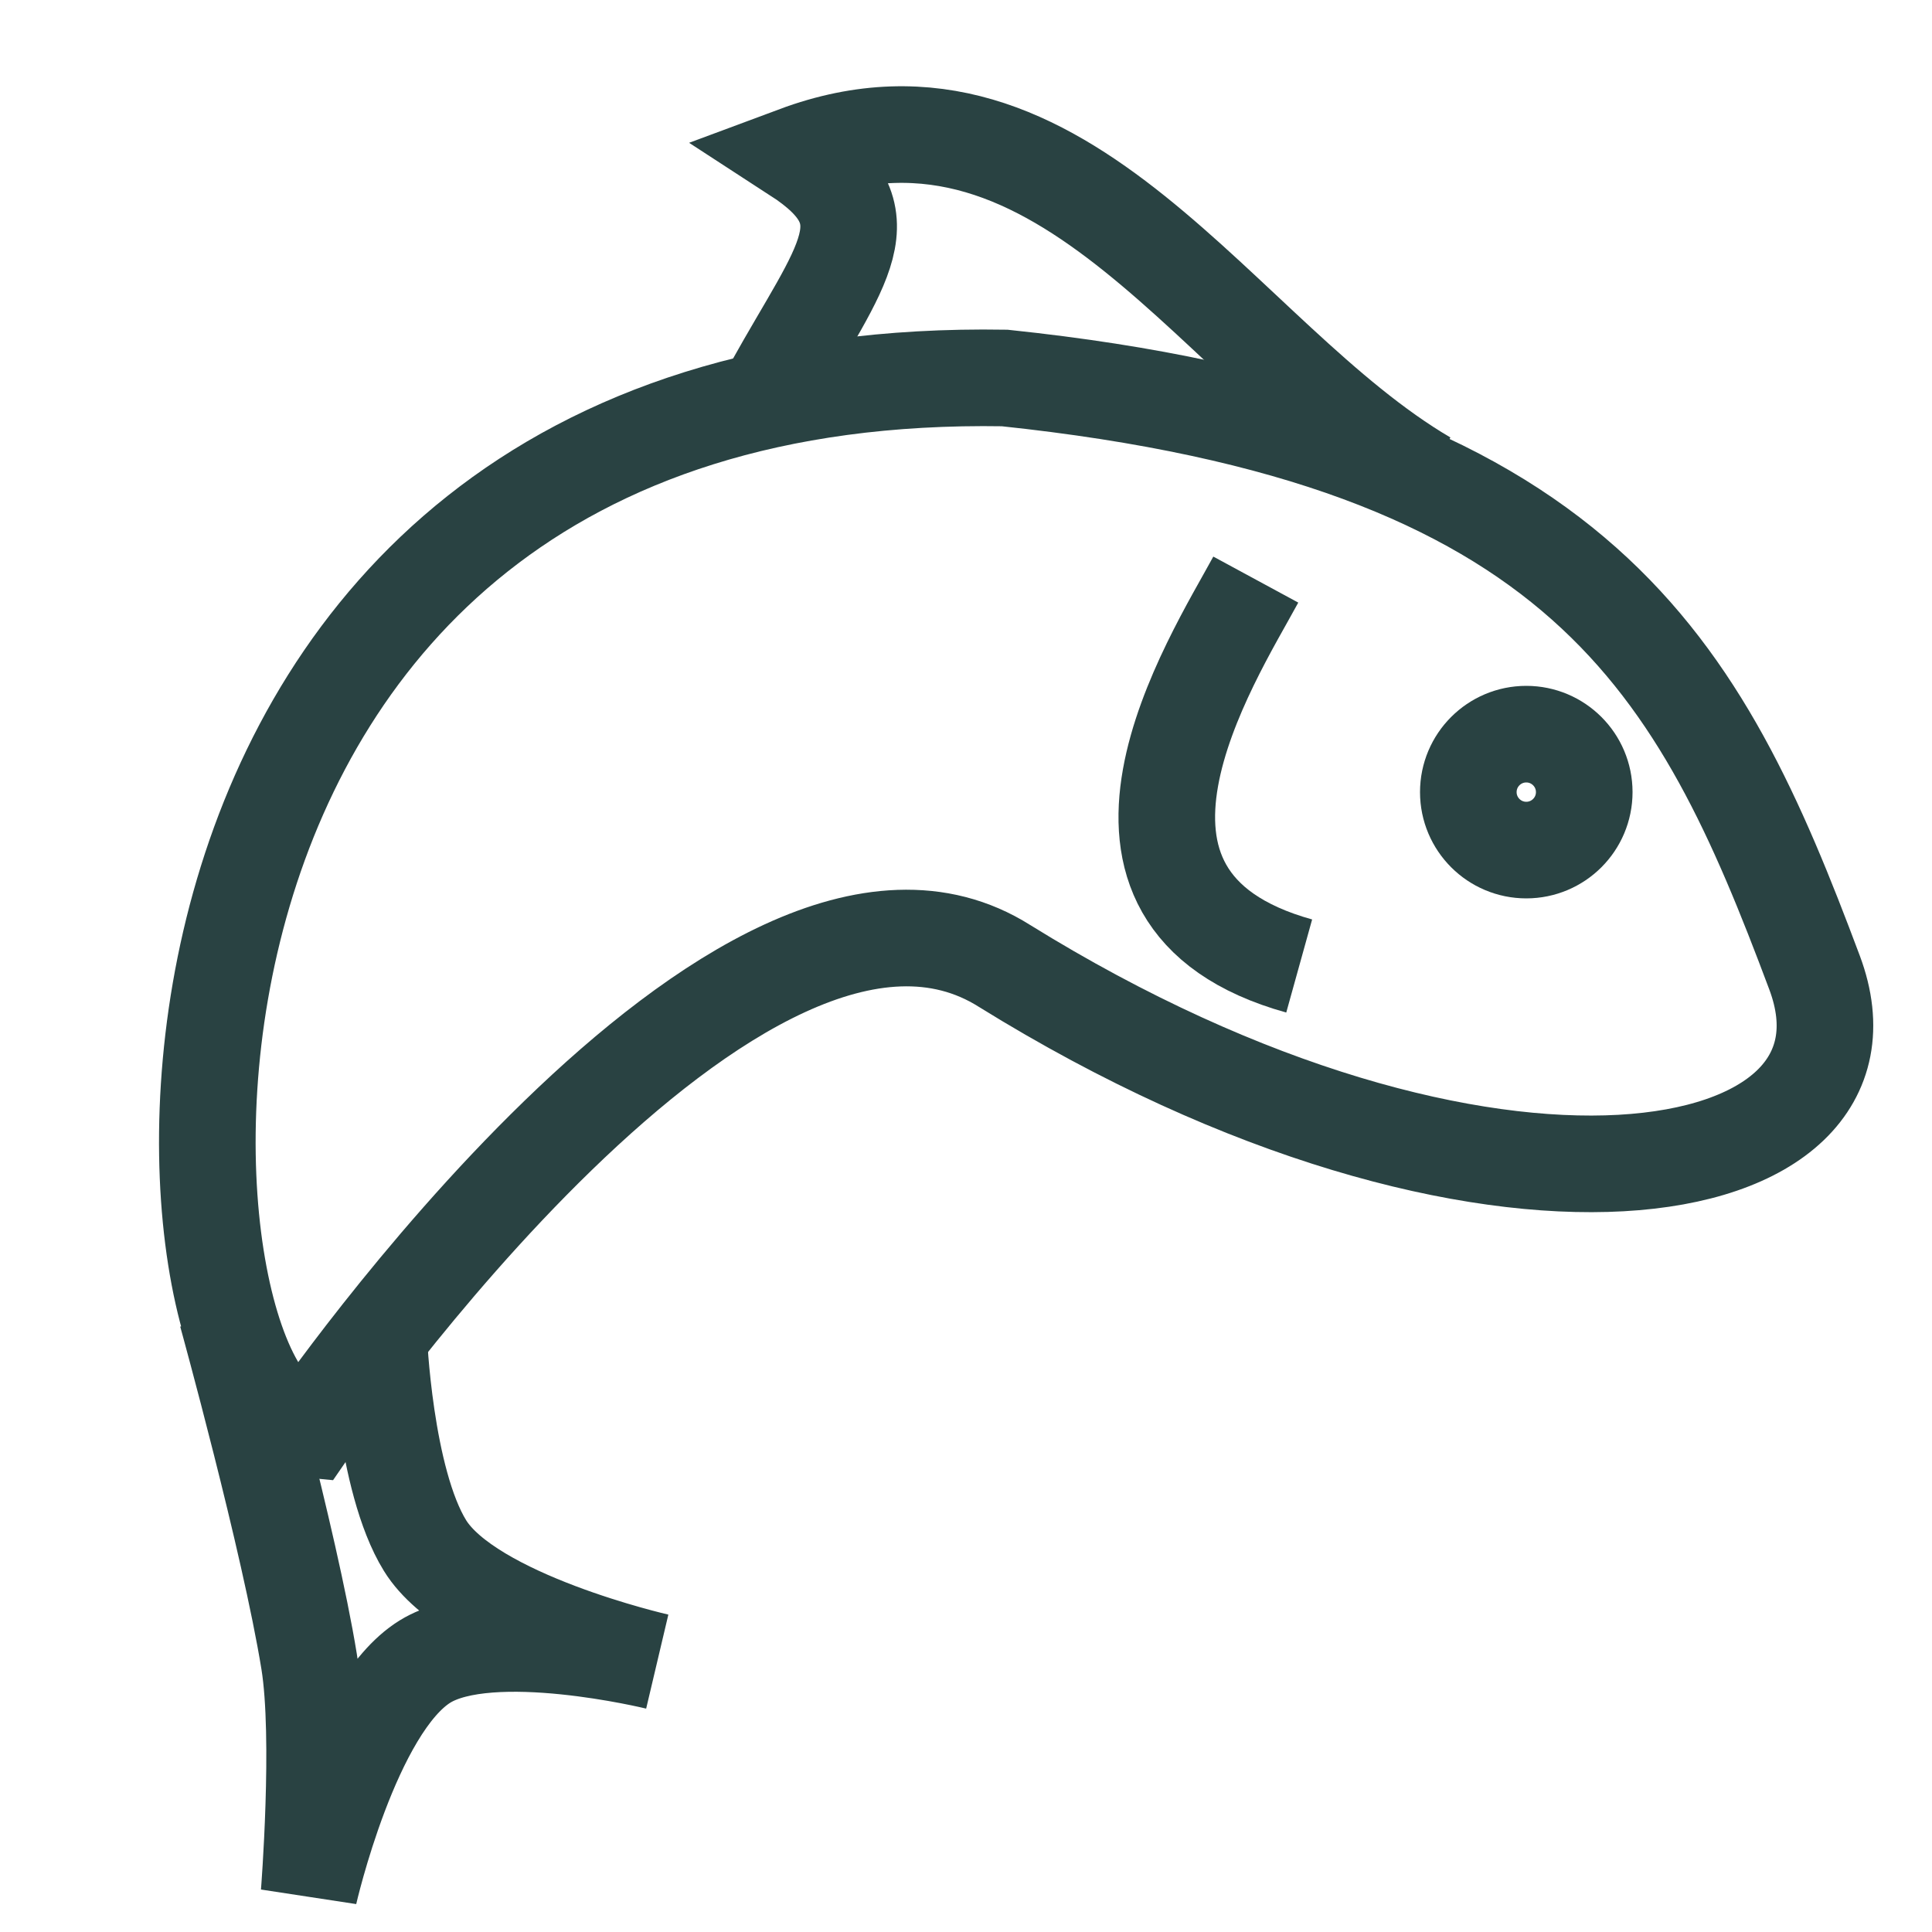 <svg xmlns="http://www.w3.org/2000/svg" viewBox="0 0 100 100" height="100" width="100">
    <g transform="matrix(1.2 0 0 1.2 -8 -16)" stroke-width="4.167" fill="none" stroke="#294242">
        <path d="M20 75c-7.18-.606-10.395-46.027 30-45.363 25 2.63 30 12.47 34.934 25.648C88.449 64.675 70.804 67.894 50 55c-11.36-7.177-30 20-30 20z"/>
        <path d="M68.173 34C59.275 28.777 52.633 15.67 41 20c4.085 2.65 1.983 4.632-1 10M16.449 70S19.156 79.798 20 85c.534 3.29 0 10 0 10s1.83-8.04 5-10c2.836-1.752 10 0 10 0s-8.04-1.83-10-5c-1.752-2.836-2-9-2-9"/>
        <circle r="2.5" cy="47.5" cx="72.5"/>
        <path d="M60.833 38.333C58.957 41.797 52.274 52.1 62.705 55"/>
    </g>
</svg>
